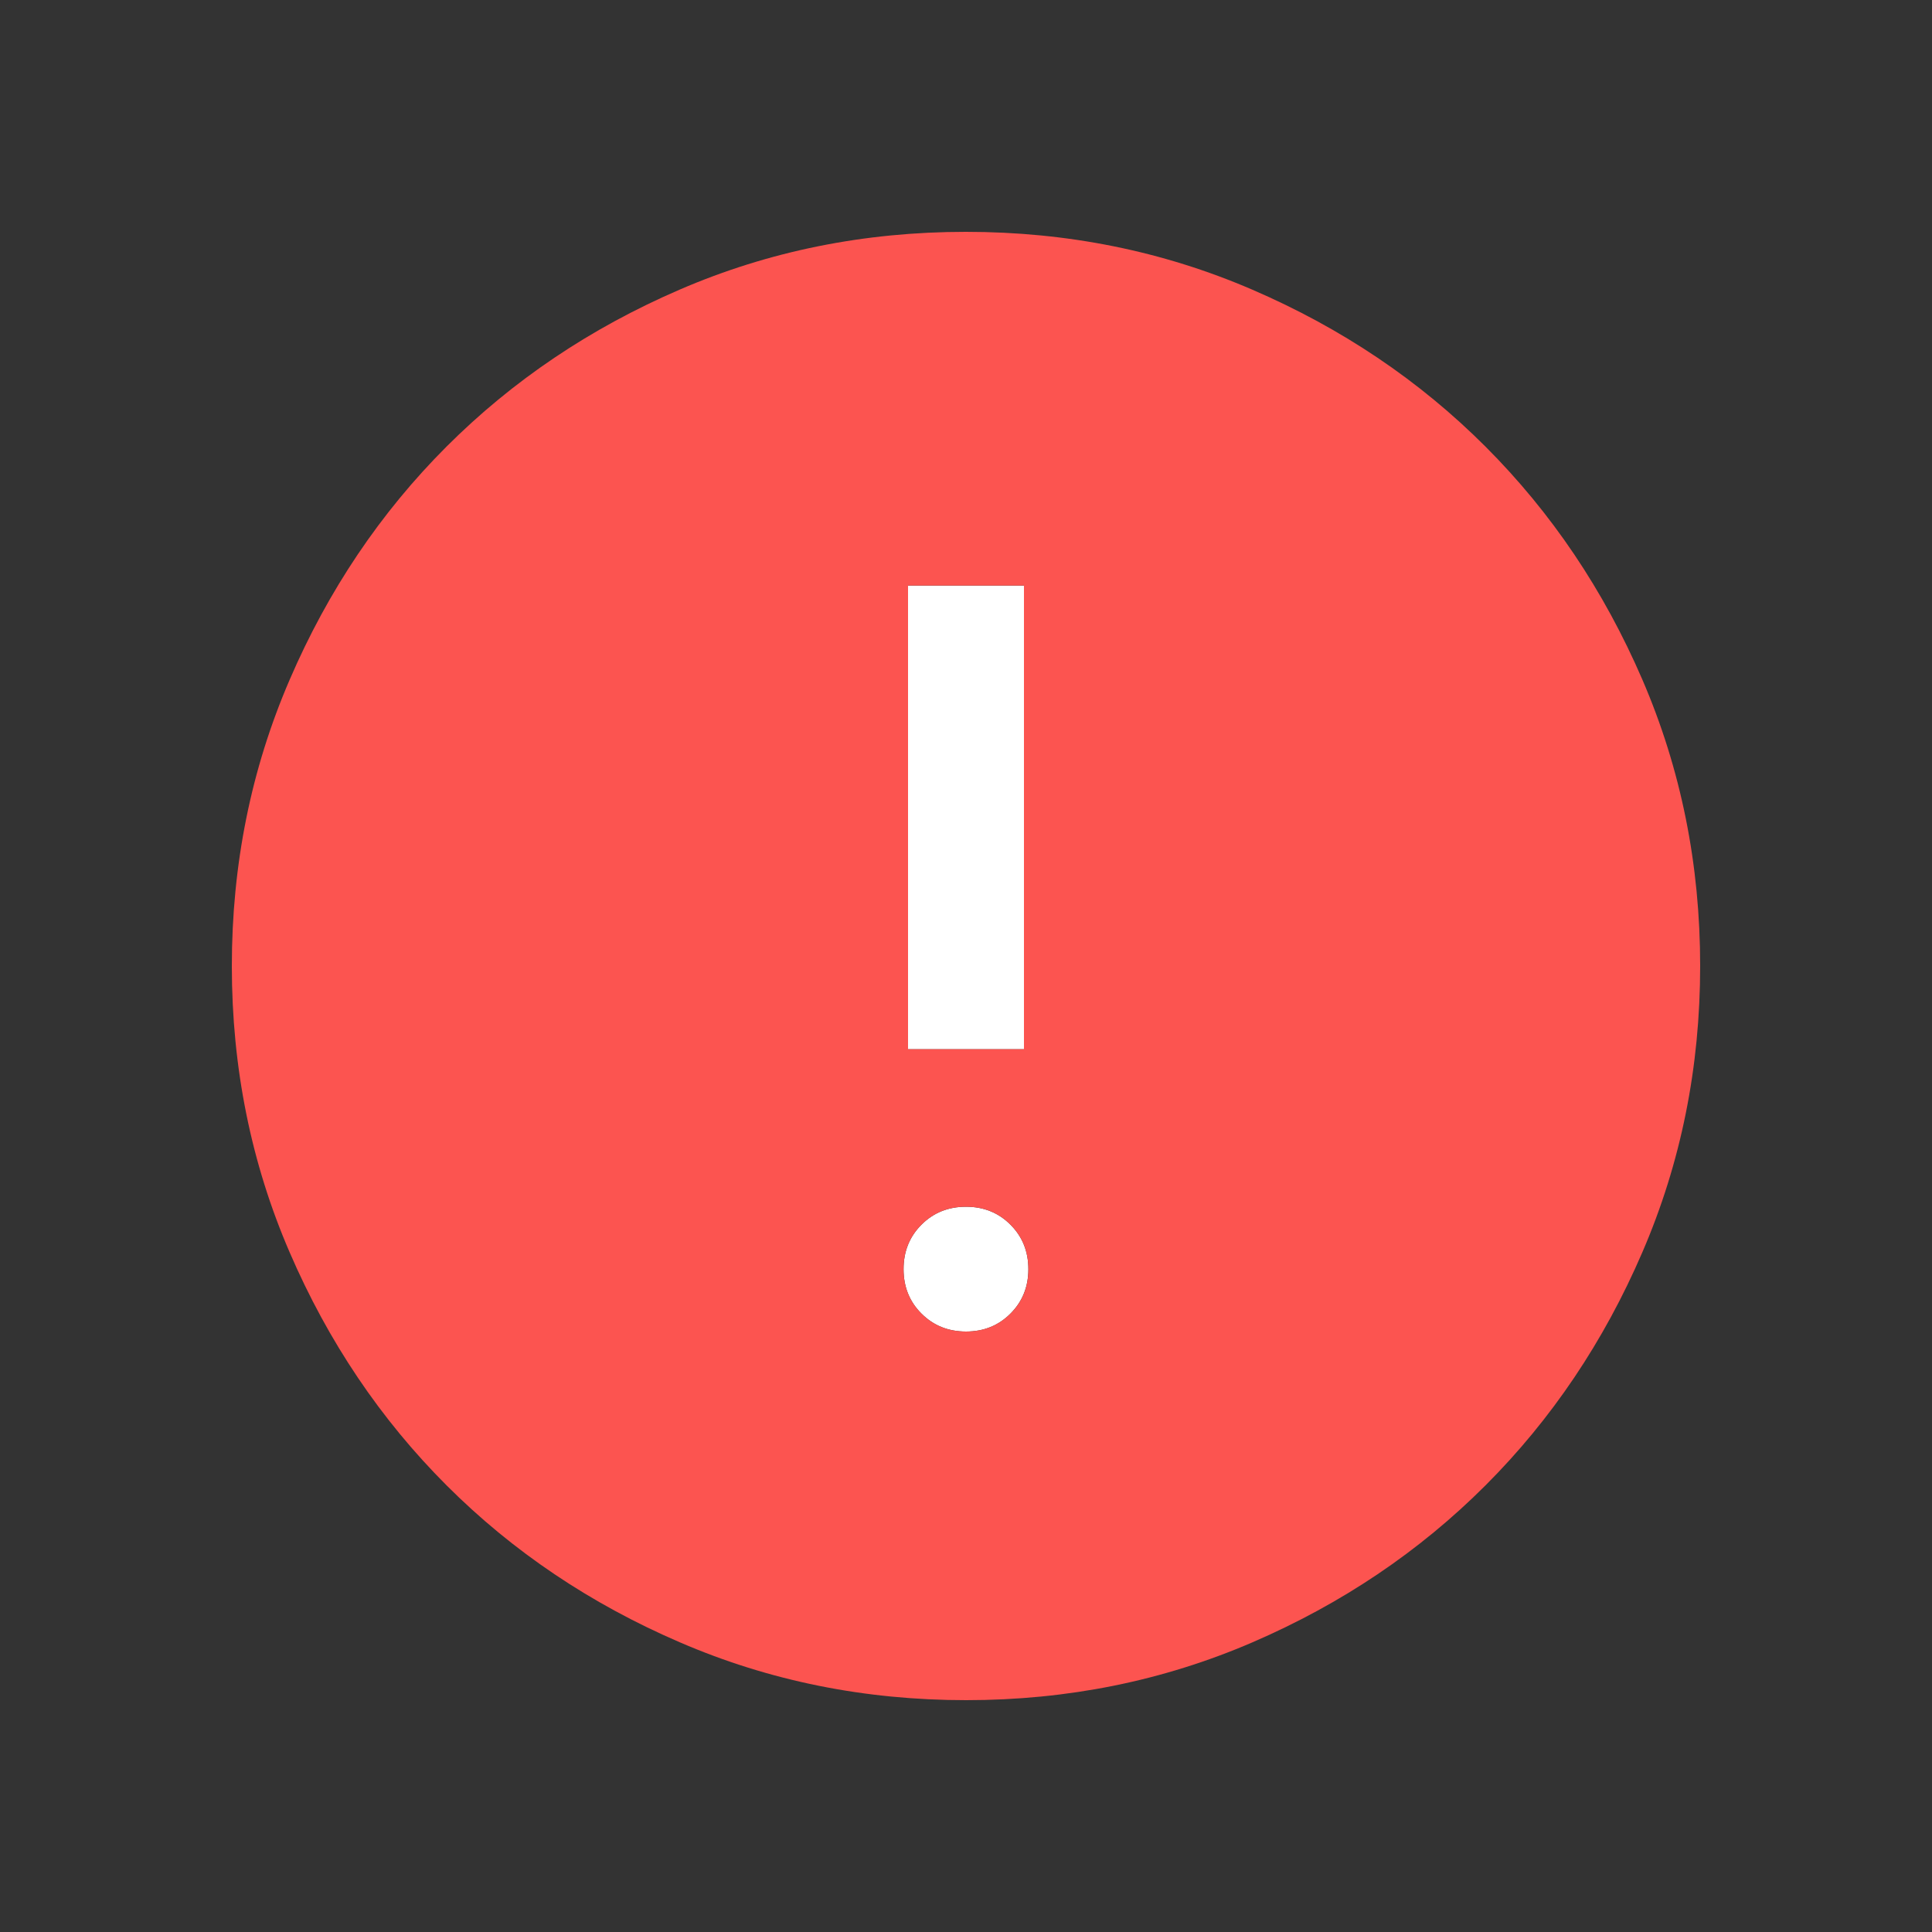 <?xml version="1.0" encoding="utf-8"?>
<!-- Generator: Adobe Illustrator 28.3.0, SVG Export Plug-In . SVG Version: 6.00 Build 0)  -->
<svg version="1.1" id="Layer_1" xmlns="http://www.w3.org/2000/svg" xmlns:xlink="http://www.w3.org/1999/xlink" x="0px" y="0px"
	 viewBox="0 0 25 25" style="enable-background:new 0 0 25 25;" xml:space="preserve">
<rect x="0" y="0" width="25" height="25" fill="#333333" stroke="none"/>
<style type="text/css">
	.st0{fill:#FFFFFF;}
	.st1{fill:#FC5450;}
</style>
<path class="st0" d="M12.5,15.615c-0.229,0-0.421,0.077-0.576,0.232
	c-0.155,0.155-0.232,0.347-0.232,0.576c0,0.229,0.077,0.421,0.232,0.575
	c0.155,0.155,0.347,0.232,0.576,0.232c0.229,0,0.421-0.077,0.575-0.232
	c0.155-0.155,0.232-0.347,0.232-0.575c0-0.229-0.077-0.421-0.232-0.576
	C12.921,15.693,12.729,15.615,12.5,15.615z"/>
<rect x="11.75" y="7.577" class="st0" width="1.5" height="6"/>
<path class="st1" d="M21.252,8.794c-0.499-1.156-1.176-2.161-2.031-3.016
	c-0.855-0.855-1.861-1.532-3.017-2.03C15.047,3.249,13.812,3,12.498,3
	c-1.314,0-2.549,0.249-3.704,0.748C7.638,4.247,6.633,4.924,5.778,5.779s-1.532,1.861-2.03,3.017
	c-0.499,1.156-0.748,2.391-0.748,3.705c0,1.314,0.249,2.549,0.748,3.704
	c0.499,1.156,1.176,2.161,2.031,3.016c0.855,0.855,1.861,1.532,3.017,2.03
	C9.953,21.751,11.188,22,12.502,22c1.314,0,2.549-0.25,3.704-0.748
	c1.156-0.499,2.161-1.176,3.016-2.031c0.855-0.855,1.532-1.861,2.03-3.017
	c0.499-1.156,0.748-2.391,0.748-3.705C22,11.184,21.751,9.95,21.252,8.794z M13.075,16.998
	c-0.155,0.155-0.347,0.232-0.575,0.232c-0.229,0-0.421-0.077-0.576-0.232
	c-0.155-0.155-0.232-0.347-0.232-0.575c0-0.229,0.077-0.421,0.232-0.576
	c0.155-0.155,0.347-0.232,0.576-0.232c0.229,0,0.421,0.077,0.575,0.232
	c0.155,0.155,0.232,0.347,0.232,0.576C13.308,16.652,13.23,16.844,13.075,16.998z M11.75,13.577v-6
	h1.5v6H11.75z"/>
</svg>
